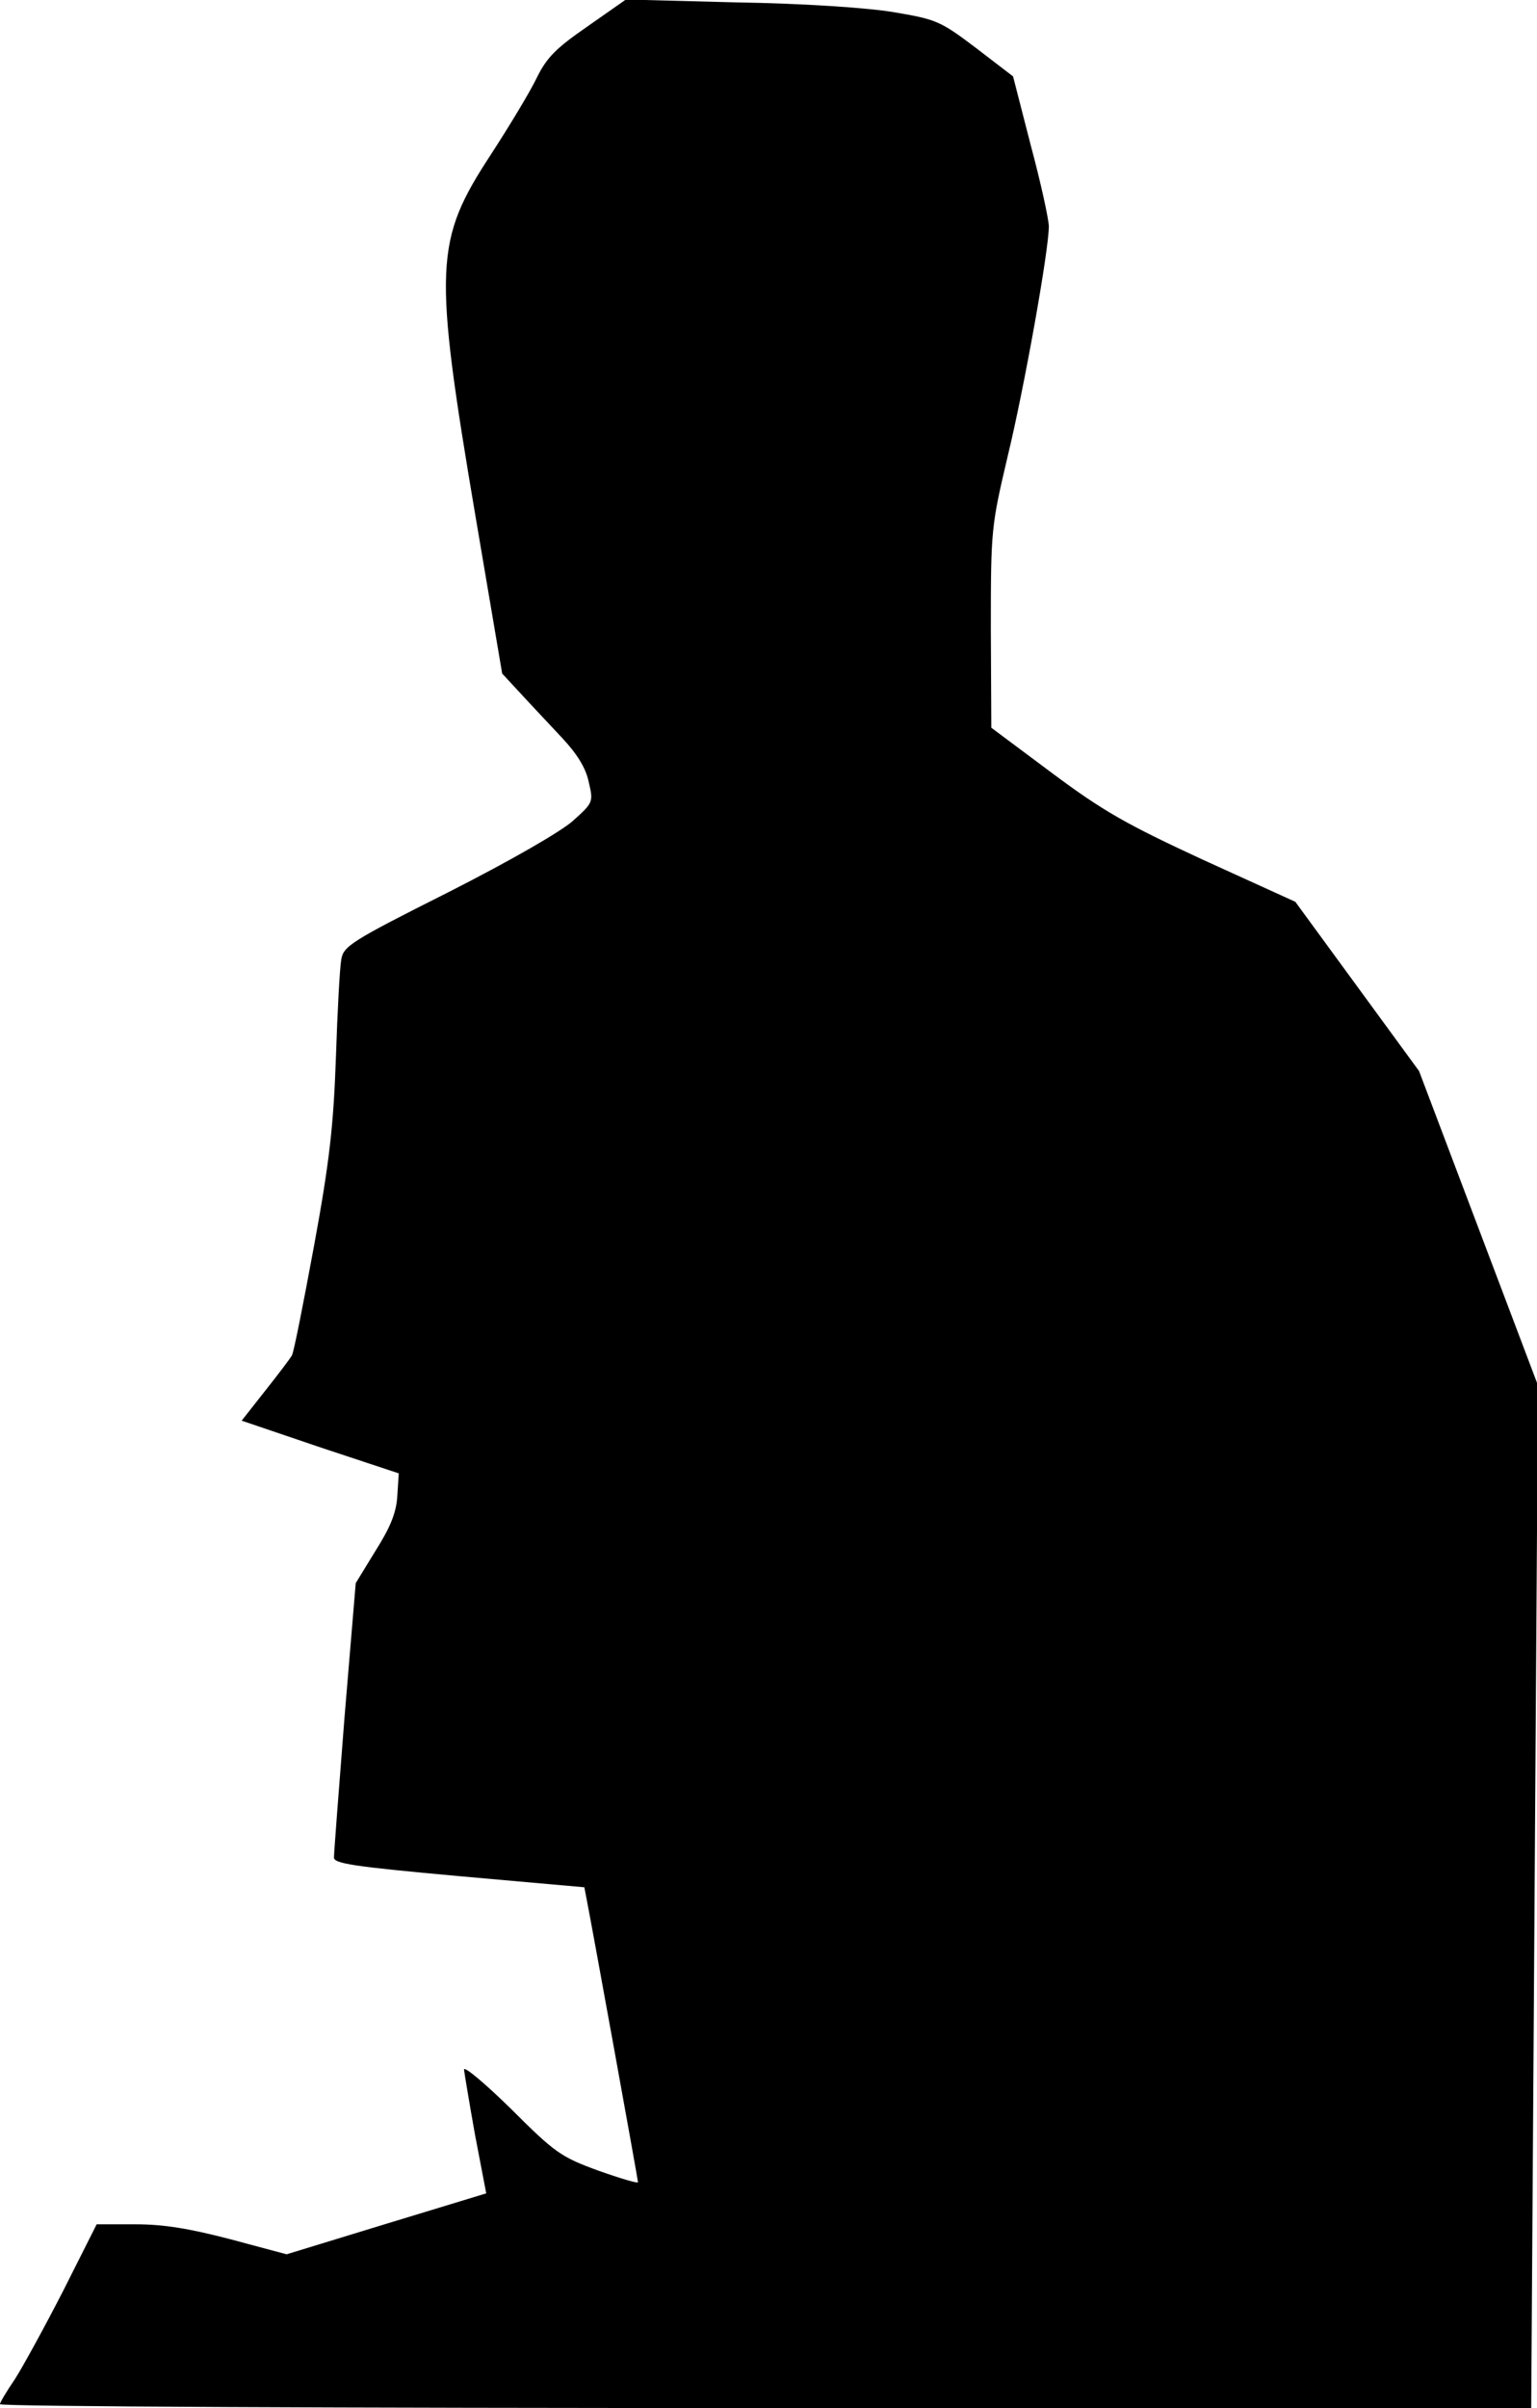 <?xml version="1.0" standalone="no"?>
<!DOCTYPE svg PUBLIC "-//W3C//DTD SVG 20010904//EN"
 "http://www.w3.org/TR/2001/REC-SVG-20010904/DTD/svg10.dtd">
<svg version="1.0" xmlns="http://www.w3.org/2000/svg"
 width="318pt" height="498pt" viewBox="0 0 318 498"
 preserveAspectRatio="xMidYMid meet">
<g transform="translate(0,498) scale(0.1,-0.1)"
fill="#000000" stroke="none">
<path fill="#000000" stroke="none" d="M1215 4925 c-65 -45 -84 -64 -105 -107
-14 -29 -57 -100 -94 -157 -117 -179 -120 -230 -32 -750 l55 -324 38 -41 c21
-23 59 -63 85 -91 32 -34 50 -63 56 -92 10 -42 9 -43 -32 -80 -24 -22 -130
-83 -258 -148 -203 -102 -218 -112 -222 -140 -3 -16 -8 -108 -11 -202 -5 -140
-13 -214 -45 -388 -22 -119 -42 -221 -46 -228 -4 -7 -29 -40 -56 -74 l-48 -61
162 -55 163 -54 -3 -47 c-2 -34 -14 -64 -45 -113 l-41 -67 -23 -275 c-12 -152
-22 -283 -22 -292 -1 -13 39 -19 259 -39 l259 -23 5 -26 c9 -45 106 -579 106
-584 0 -3 -37 8 -82 24 -77 28 -90 37 -180 127 -54 53 -98 90 -98 82 1 -8 11
-69 23 -136 l23 -120 -207 -63 -206 -63 -116 31 c-84 22 -138 31 -196 31 l-81
0 -69 -137 c-39 -76 -84 -158 -100 -183 -17 -25 -31 -48 -31 -52 0 -5 713 -8
1584 -8 l1584 0 7 1058 7 1057 -123 325 -123 325 -128 175 -128 175 -189 86
c-160 74 -208 101 -314 180 l-126 94 -1 207 c0 204 1 210 35 355 34 140 85
425 85 475 0 13 -16 88 -37 166 l-37 144 -77 59 c-74 56 -82 59 -171 74 -54 9
-189 18 -323 20 l-230 6 -80 -56z"/>
</g>
</svg>
